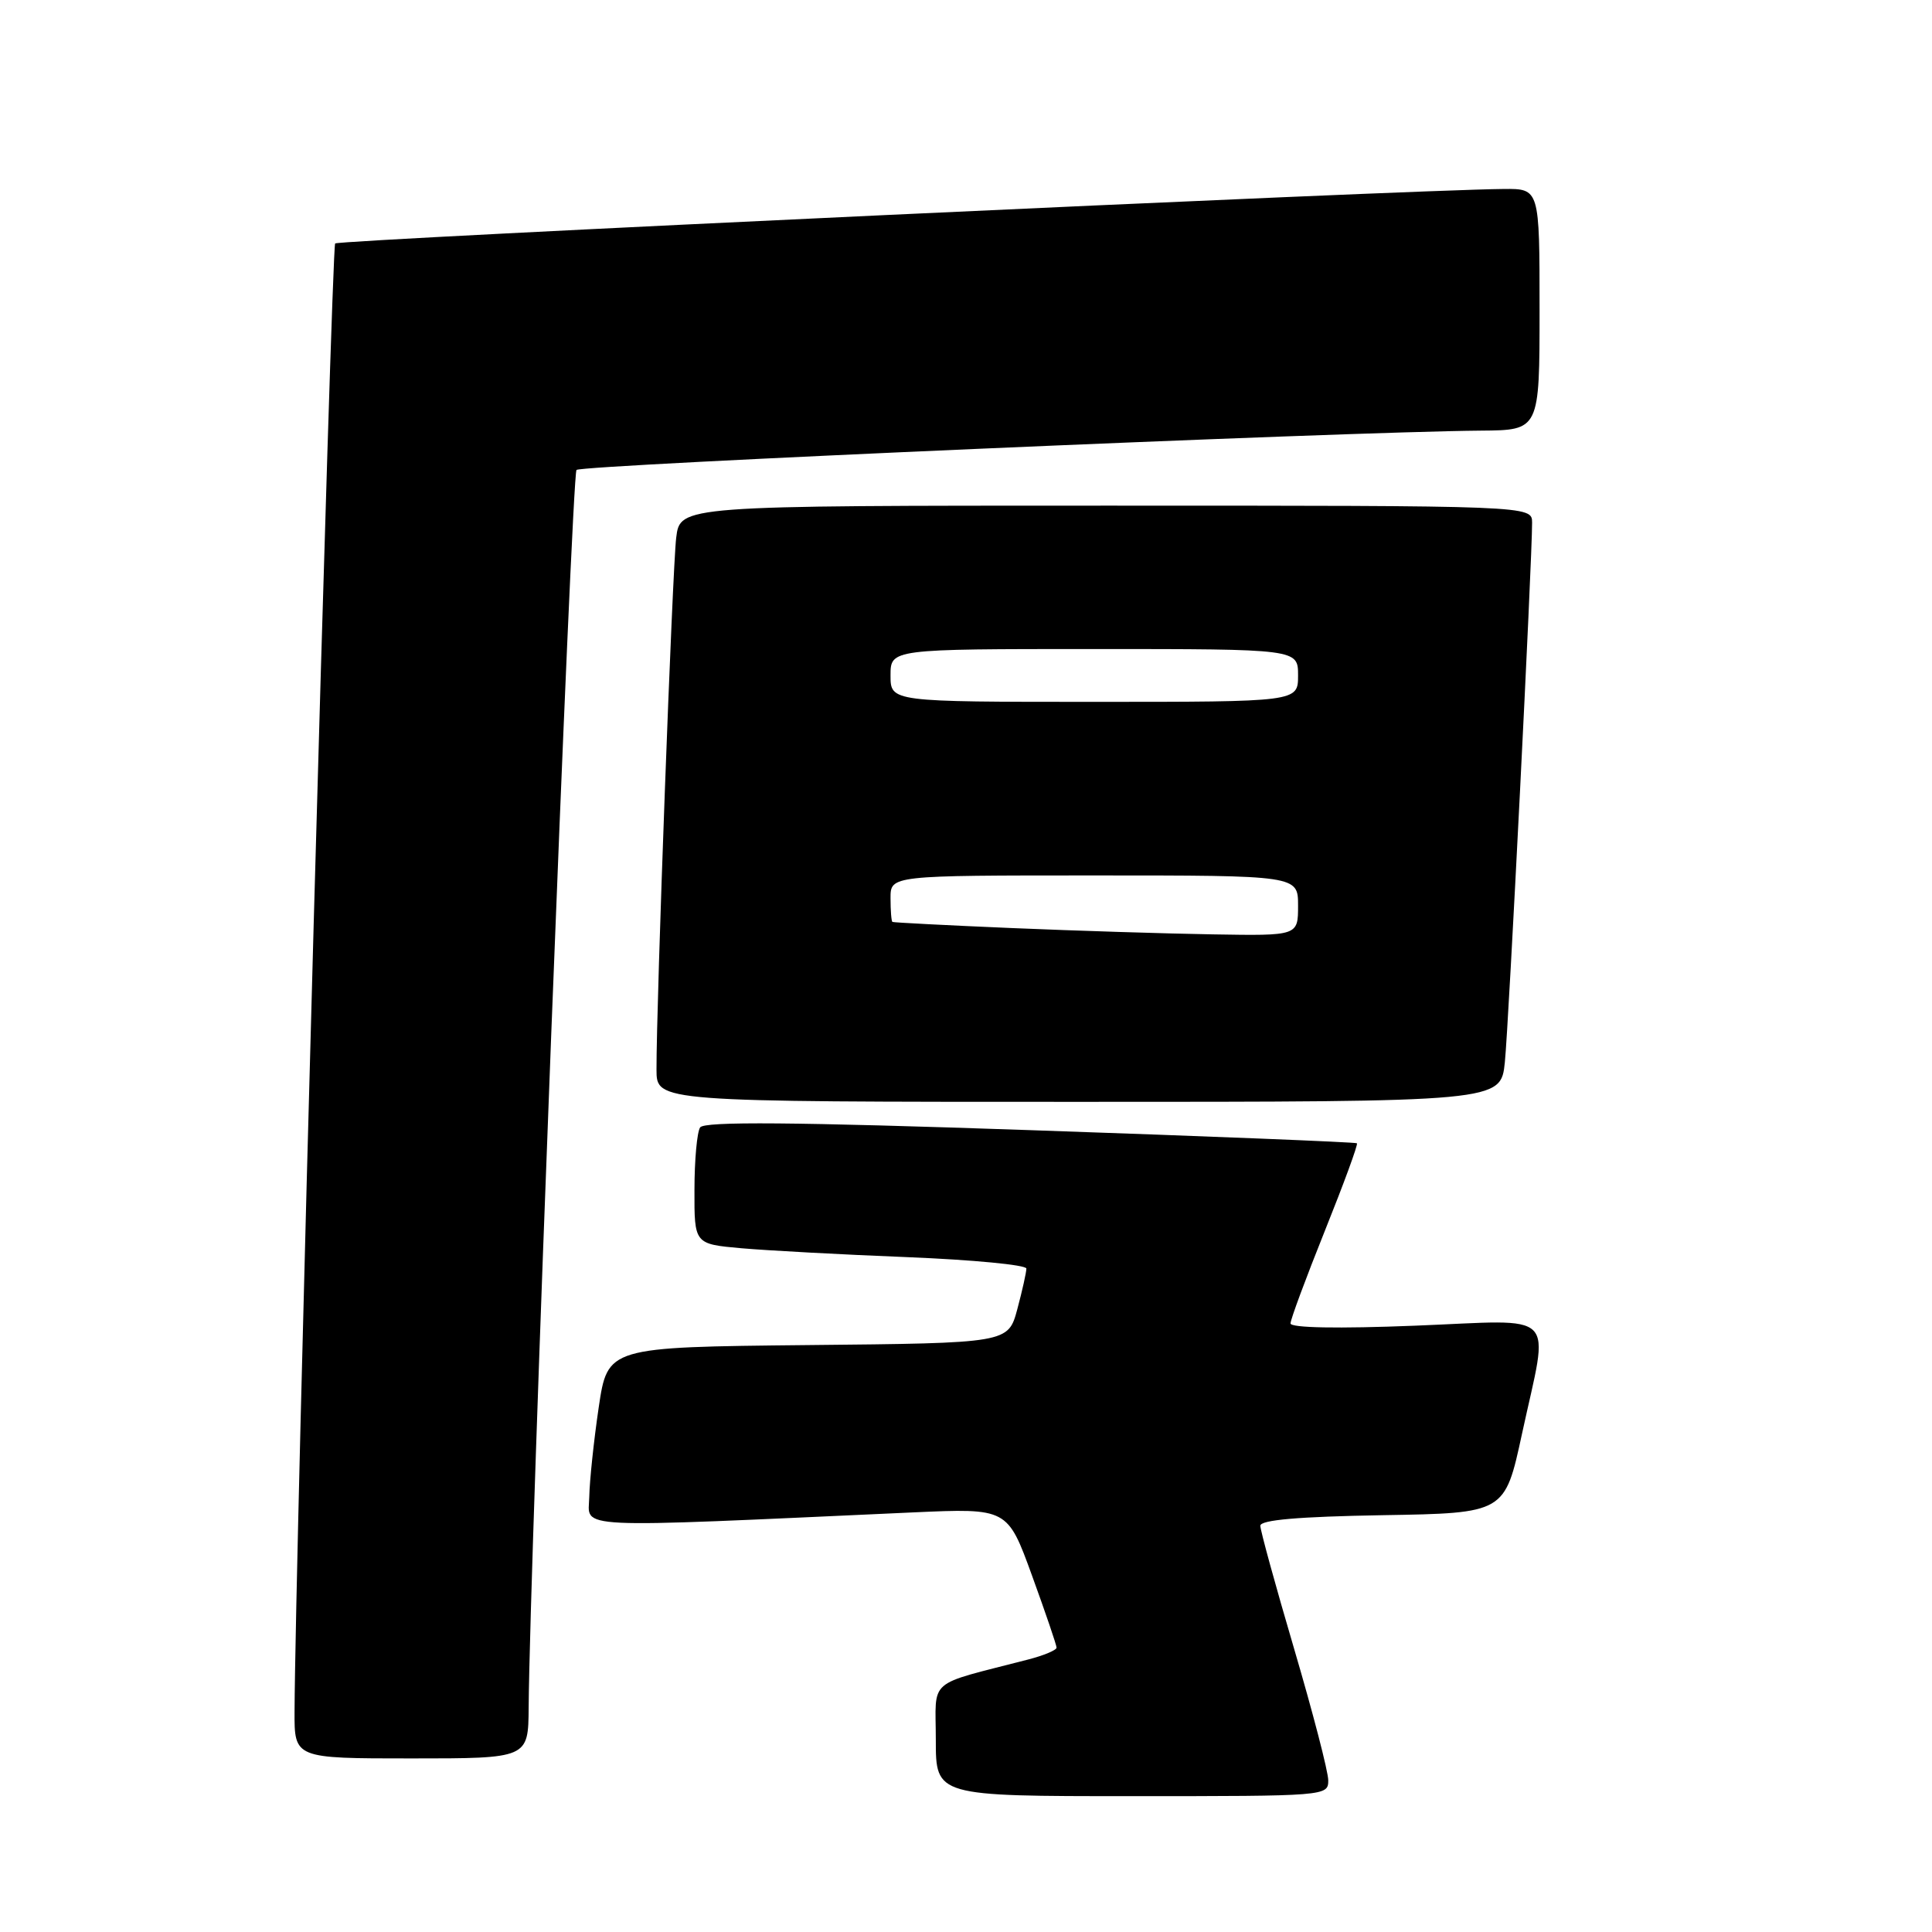 <?xml version="1.0" encoding="UTF-8" standalone="no"?>
<!DOCTYPE svg PUBLIC "-//W3C//DTD SVG 1.1//EN" "http://www.w3.org/Graphics/SVG/1.1/DTD/svg11.dtd" >
<svg xmlns="http://www.w3.org/2000/svg" xmlns:xlink="http://www.w3.org/1999/xlink" version="1.1" viewBox="0 0 256 256">
 <g >
 <path fill="currentColor"
d=" M 176.00 235.91 C 176.00 234.75 173.97 226.95 171.50 218.55 C 169.03 210.16 167.00 202.79 167.00 202.17 C 167.00 201.40 172.05 200.96 183.20 200.77 C 199.40 200.50 199.40 200.50 201.67 190.00 C 205.27 173.34 206.82 174.90 187.50 175.66 C 177.28 176.07 171.00 175.95 171.00 175.36 C 171.00 174.84 173.05 169.32 175.55 163.09 C 178.05 156.86 179.97 151.64 179.80 151.49 C 179.64 151.34 160.15 150.56 136.50 149.75 C 105.06 148.67 93.30 148.58 92.77 149.39 C 92.36 150.00 92.02 153.73 92.02 157.67 C 92.00 164.84 92.00 164.84 98.25 165.40 C 101.69 165.70 111.59 166.24 120.25 166.58 C 128.91 166.93 136.00 167.61 136.00 168.09 C 136.00 168.58 135.46 171.00 134.80 173.47 C 133.59 177.97 133.59 177.97 107.05 178.23 C 80.52 178.50 80.52 178.50 79.33 186.50 C 78.68 190.90 78.12 196.24 78.08 198.36 C 77.99 202.64 74.99 202.49 121.00 200.40 C 133.50 199.84 133.50 199.84 136.75 208.78 C 138.54 213.70 140.00 217.99 140.00 218.32 C 140.00 218.65 138.31 219.36 136.25 219.89 C 122.61 223.43 124.00 222.22 124.00 230.54 C 124.00 238.00 124.00 238.00 150.00 238.00 C 175.72 238.00 176.00 237.98 176.00 235.91 Z  M 70.05 226.25 C 70.19 206.76 75.76 62.91 76.39 62.27 C 77.07 61.59 177.97 57.21 196.25 57.06 C 204.00 57.00 204.00 57.00 204.00 41.00 C 204.00 25.00 204.00 25.00 199.25 25.04 C 186.76 25.14 44.91 31.75 44.41 32.26 C 43.93 32.73 39.11 206.96 39.03 226.75 C 39.00 233.00 39.00 233.00 54.50 233.00 C 70.00 233.00 70.00 233.00 70.05 226.25 Z  M 199.40 140.75 C 199.91 135.84 203.02 74.19 203.01 69.25 C 203.00 67.00 203.00 67.00 146.56 67.00 C 90.12 67.00 90.12 67.00 89.60 71.25 C 89.10 75.36 86.96 133.11 86.99 141.75 C 87.00 146.00 87.00 146.00 142.93 146.00 C 198.86 146.00 198.86 146.00 199.40 140.75 Z  M 134.00 122.97 C 125.47 122.61 118.39 122.24 118.25 122.16 C 118.11 122.07 118.00 120.65 118.00 119.00 C 118.00 116.00 118.00 116.00 145.00 116.00 C 172.00 116.00 172.00 116.00 172.00 120.00 C 172.00 124.00 172.00 124.00 160.75 123.81 C 154.56 123.71 142.53 123.33 134.00 122.97 Z  M 118.00 89.50 C 118.00 86.00 118.00 86.00 145.00 86.00 C 172.00 86.00 172.00 86.00 172.00 89.50 C 172.00 93.00 172.00 93.00 145.00 93.00 C 118.00 93.00 118.00 93.00 118.00 89.50 Z "/>
</g>
</svg>